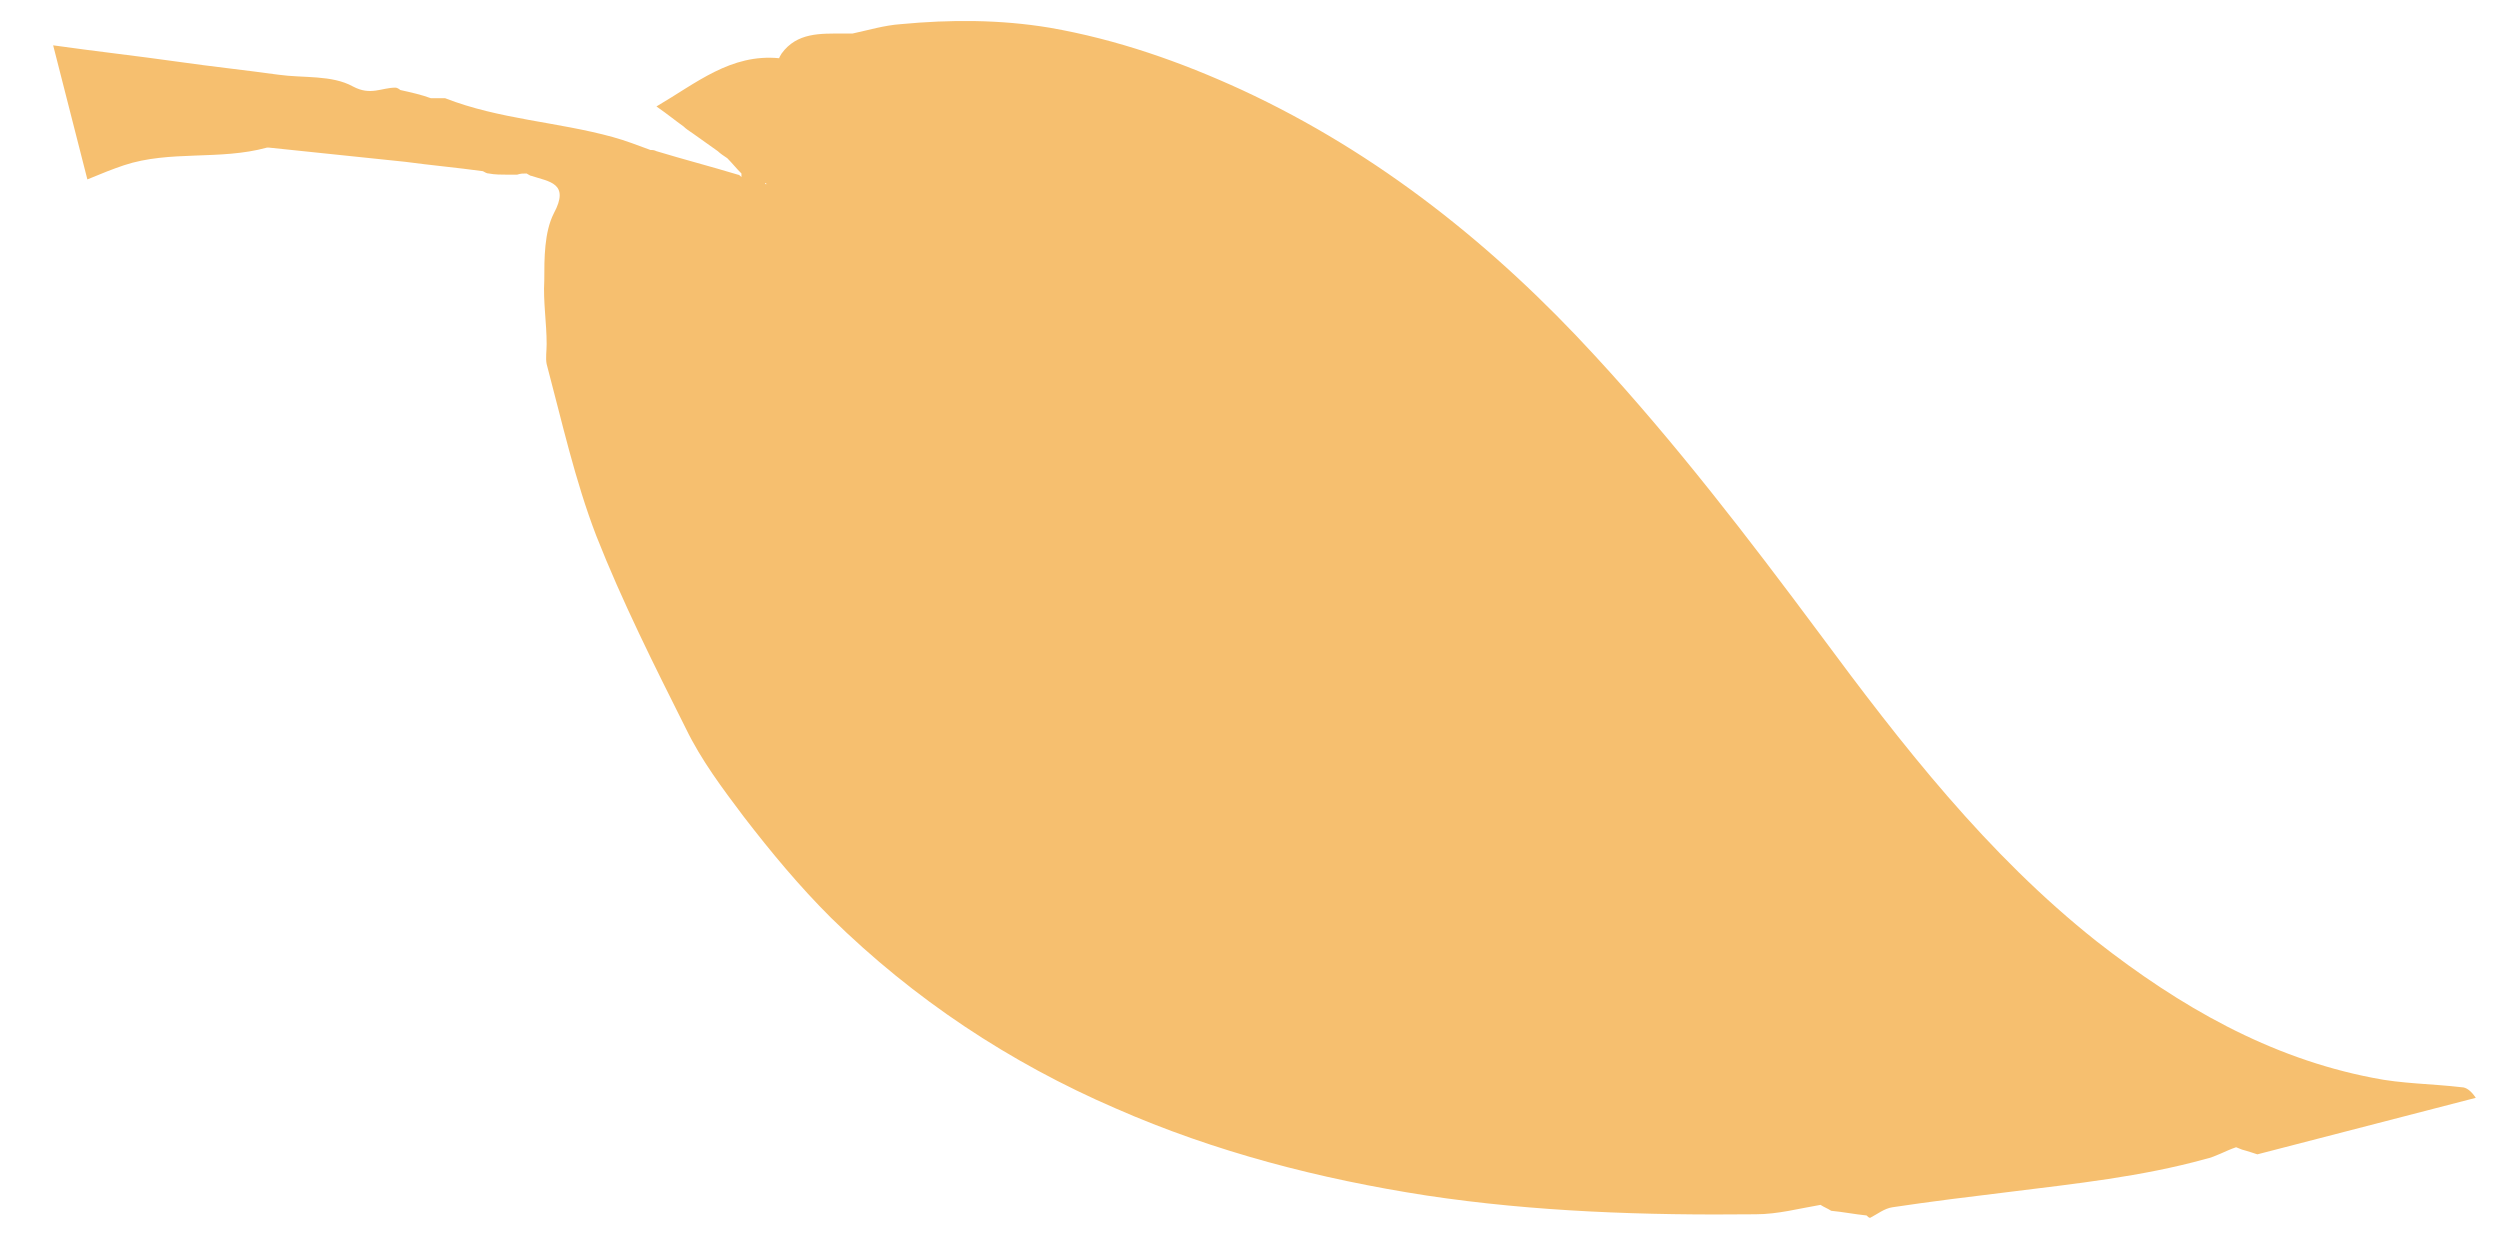 <svg width="38" height="19" viewBox="0 0 38 19" fill="none" xmlns="http://www.w3.org/2000/svg">
<path d="M33.989 17.438C33.827 17.492 33.684 17.581 33.522 17.617C32.553 17.885 31.548 17.992 30.543 18.117C29.951 18.189 29.359 18.261 28.767 18.35C28.641 18.368 28.533 18.457 28.426 18.511C28.408 18.511 28.39 18.493 28.372 18.475C28.192 18.457 28.013 18.421 27.834 18.404C27.78 18.368 27.726 18.35 27.672 18.314C27.349 18.368 27.026 18.457 26.685 18.457C25.016 18.475 23.329 18.421 21.678 18.171C20.063 17.921 18.466 17.51 16.959 16.848C15.344 16.151 13.89 15.186 12.634 13.953C12.149 13.47 11.719 12.951 11.306 12.415C10.983 11.986 10.66 11.557 10.426 11.075C9.942 10.109 9.457 9.144 9.063 8.143C8.74 7.303 8.542 6.409 8.309 5.533C8.291 5.444 8.309 5.337 8.309 5.229C8.309 4.907 8.255 4.586 8.273 4.264C8.273 3.924 8.273 3.531 8.417 3.245C8.668 2.78 8.345 2.762 8.076 2.673C8.058 2.673 8.04 2.655 8.004 2.637C7.95 2.637 7.914 2.637 7.86 2.655C7.806 2.655 7.77 2.655 7.717 2.655C7.627 2.655 7.519 2.655 7.43 2.637C7.394 2.637 7.376 2.619 7.34 2.602C6.945 2.548 6.55 2.512 6.155 2.459C5.473 2.387 4.774 2.316 4.092 2.244C4.092 2.244 4.074 2.244 4.056 2.244C3.338 2.441 2.584 2.28 1.884 2.512C1.723 2.566 1.543 2.637 1.328 2.727L0.808 0.689C1.436 0.778 2.082 0.85 2.71 0.939C3.212 1.011 3.715 1.064 4.235 1.136C4.612 1.189 5.043 1.136 5.366 1.315C5.635 1.458 5.797 1.332 6.012 1.332C6.03 1.332 6.066 1.35 6.084 1.368C6.245 1.404 6.407 1.44 6.55 1.493C6.622 1.493 6.694 1.493 6.766 1.493C7.591 1.815 8.47 1.851 9.314 2.083C9.511 2.137 9.691 2.208 9.888 2.28C9.924 2.28 9.942 2.28 9.978 2.298C10.39 2.423 10.803 2.53 11.216 2.655C11.234 2.655 11.252 2.673 11.27 2.691C11.27 2.691 11.27 2.655 11.27 2.637C11.198 2.566 11.126 2.476 11.055 2.405C11.001 2.369 10.947 2.333 10.911 2.298C10.785 2.208 10.66 2.119 10.534 2.03C10.48 1.994 10.426 1.958 10.39 1.922C10.265 1.833 10.157 1.743 9.978 1.618C10.588 1.261 11.108 0.814 11.844 0.885C11.844 0.868 11.862 0.85 11.88 0.814C12.113 0.492 12.472 0.51 12.813 0.51C12.867 0.51 12.921 0.51 12.957 0.51C13.208 0.456 13.441 0.385 13.693 0.367C14.446 0.296 15.2 0.296 15.954 0.421C16.977 0.599 17.946 0.939 18.879 1.368C20.96 2.333 22.719 3.746 24.244 5.408C25.465 6.731 26.577 8.179 27.654 9.627C28.91 11.325 30.202 12.987 31.871 14.31C33.127 15.293 34.491 16.08 36.071 16.384C36.501 16.473 36.968 16.473 37.416 16.526C37.488 16.526 37.56 16.58 37.632 16.687L34.312 17.546C34.312 17.546 34.15 17.492 34.079 17.474L33.989 17.438ZM11.629 2.798C11.629 2.798 11.647 2.798 11.665 2.798C11.665 2.798 11.647 2.798 11.629 2.78C11.629 2.78 11.611 2.78 11.593 2.78C11.593 2.78 11.611 2.78 11.629 2.78V2.798Z" fill="#F6BF6F"/>
</svg>
